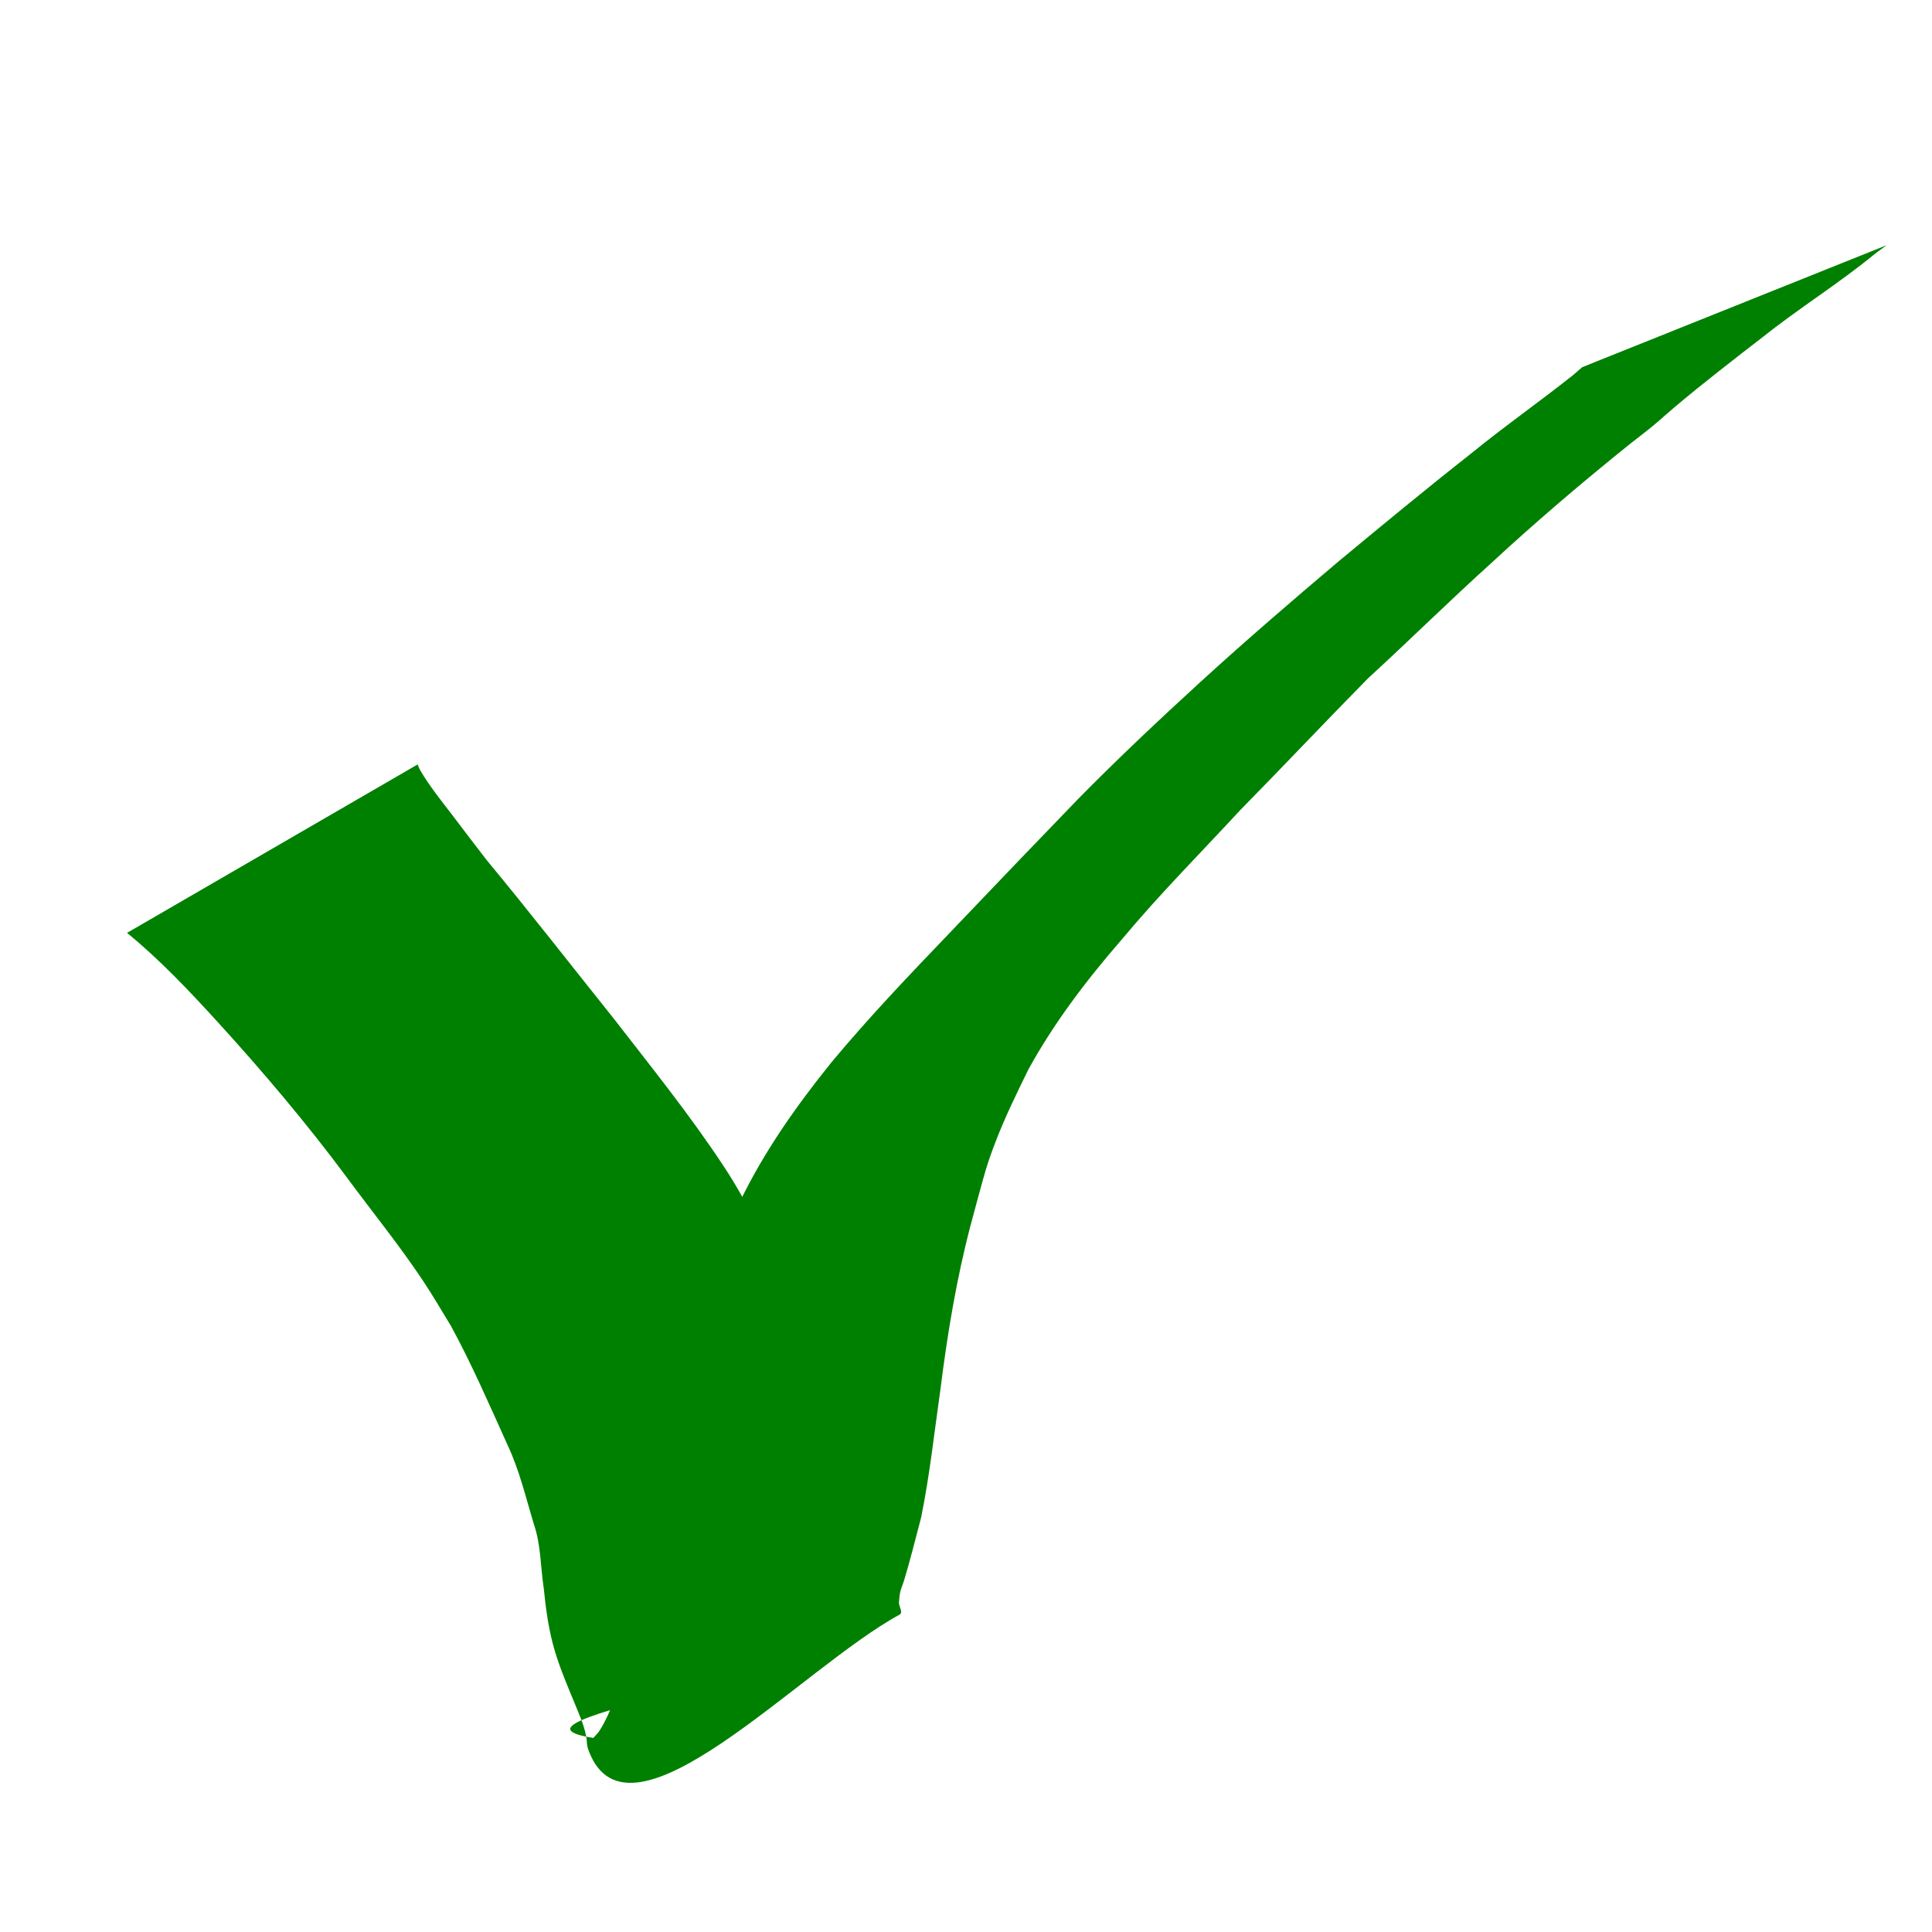 <?xml version="1.0" encoding="UTF-8" standalone="no"?>
<!-- Created with Inkscape (http://www.inkscape.org/) -->

<svg
   xmlns:dc="http://purl.org/dc/elements/1.1/"
   xmlns:cc="http://creativecommons.org/ns#"
   xmlns:rdf="http://www.w3.org/1999/02/22-rdf-syntax-ns#"
   xmlns:svg="http://www.w3.org/2000/svg"
   xmlns="http://www.w3.org/2000/svg"
   xmlns:sodipodi="http://sodipodi.sourceforge.net/DTD/sodipodi-0.dtd"
   xmlns:inkscape="http://www.inkscape.org/namespaces/inkscape"
   width="48px"
   height="48px"
   id="svg3100"
   version="1.1"
   inkscape:version="0.48.3.1 r9886"
   sodipodi:docname="not_mapped.svg">
  <defs
     id="defs3102" />
  <sodipodi:namedview
     id="base"
     pagecolor="#ffffff"
     bordercolor="#666666"
     borderopacity="1.0"
     inkscape:pageopacity="0.0"
     inkscape:pageshadow="2"
     inkscape:zoom="7"
     inkscape:cx="24.318599"
     inkscape:cy="24.719599"
     inkscape:current-layer="layer1"
     showgrid="true"
     inkscape:grid-bbox="true"
     inkscape:document-units="px"
     inkscape:window-width="1223"
     inkscape:window-height="936"
     inkscape:window-x="57"
     inkscape:window-y="24"
     inkscape:window-maximized="1" />
  <g
     id="layer1"
     inkscape:label="Layer 1"
     inkscape:groupmode="layer">
    <path
       style="fill:#008000"
       id="path3157"
       d="m 10.375,18.993 c 0.021,0.047 0.038,0.097 0.064,0.142 0.23,0.395 0.525,0.757 0.801,1.119 0.49,0.646 0.333,0.439 0.85,1.113 1.072,1.293 2.102,2.62 3.152,3.931 0.941,1.216 1.907,2.412 2.752,3.698 0.616,0.931 1.062,1.955 1.584,2.938 0.364,0.643 0.63,1.325 0.848,2.028 0.174,0.539 0.282,1.095 0.353,1.656 0.069,0.506 0.083,1.021 0.218,1.515 0.134,0.405 0.323,0.789 0.498,1.177 0.152,0.322 0.298,0.643 0.394,0.986 0.949,2.115 -10.351,3.386 -7.147,3.882 0.053,-0.062 0.115,-0.117 0.158,-0.187 0.325,-0.517 0.522,-1.232 0.691,-1.815 0.287,-1.052 0.517,-2.119 0.697,-3.194 0.165,-0.901 0.271,-1.812 0.45,-2.711 0.092,-0.464 0.227,-0.999 0.338,-1.459 0.241,-0.923 0.465,-1.851 0.794,-2.748 0.21,-0.572 0.271,-0.677 0.526,-1.236 0.602,-1.239 1.397,-2.362 2.258,-3.431 0.949,-1.141 1.974,-2.212 3,-3.282 1.039,-1.092 2.083,-2.179 3.13,-3.263 0.985,-1.001 2.008,-1.965 3.045,-2.913 1.123,-1.026 2.276,-2.018 3.437,-3 1.089,-0.902 2.178,-1.803 3.29,-2.677 0.822,-0.671 1.693,-1.28 2.523,-1.94 0.077,-0.067 0.155,-0.133 0.232,-0.2 0,0 7.562,-3.03 7.562,-3.03 l 0,0 c -0.096,0.07 -0.192,0.141 -0.287,0.211 -0.888,0.732 -1.868,1.338 -2.769,2.054 -0.746,0.577 -1.493,1.153 -2.215,1.761 -0.179,0.151 -0.351,0.31 -0.531,0.459 -0.183,0.151 -0.373,0.294 -0.56,0.441 -1.184,0.951 -2.34,1.935 -3.455,2.966 -1.041,0.94 -2.038,1.925 -3.072,2.873 -1.063,1.08 -2.102,2.183 -3.165,3.264 -0.983,1.064 -2.007,2.091 -2.936,3.205 -0.876,1.009 -1.688,2.07 -2.333,3.245 -0.29,0.592 -0.582,1.186 -0.818,1.803 -0.217,0.564 -0.266,0.771 -0.427,1.358 -0.065,0.236 -0.127,0.473 -0.191,0.709 -0.351,1.337 -0.576,2.698 -0.748,4.069 -0.152,1.065 -0.266,2.137 -0.481,3.192 -0.137,0.522 -0.268,1.046 -0.423,1.563 -0.029,0.097 -0.073,0.189 -0.096,0.287 -0.02,0.088 -0.022,0.18 -0.033,0.27 0.007,0.097 0.106,0.244 0.02,0.291 -2.47,1.343 -6.723,6.022 -7.723,3.394 -0.05,-0.132 -0.045,-0.158 -0.054,-0.285 -0.042,-0.308 -0.167,-0.582 -0.284,-0.868 -0.176,-0.427 -0.359,-0.853 -0.495,-1.294 -0.162,-0.529 -0.234,-1.062 -0.289,-1.61 -0.081,-0.523 -0.067,-1.061 -0.24,-1.569 -0.204,-0.668 -0.36,-1.351 -0.661,-1.987 -0.448,-0.991 -0.881,-1.991 -1.401,-2.947 C 10.978,32.573 10.742,32.167 10.497,31.801 9.909,30.921 9.24,30.098 8.612,29.246 7.613,27.902 6.531,26.623 5.402,25.385 4.693,24.608 3.972,23.845 3.156,23.177 c 0,0 7.219,-4.184 7.219,-4.184 z"
       inkscape:connector-curvature="0" />
  </g>
</svg>
